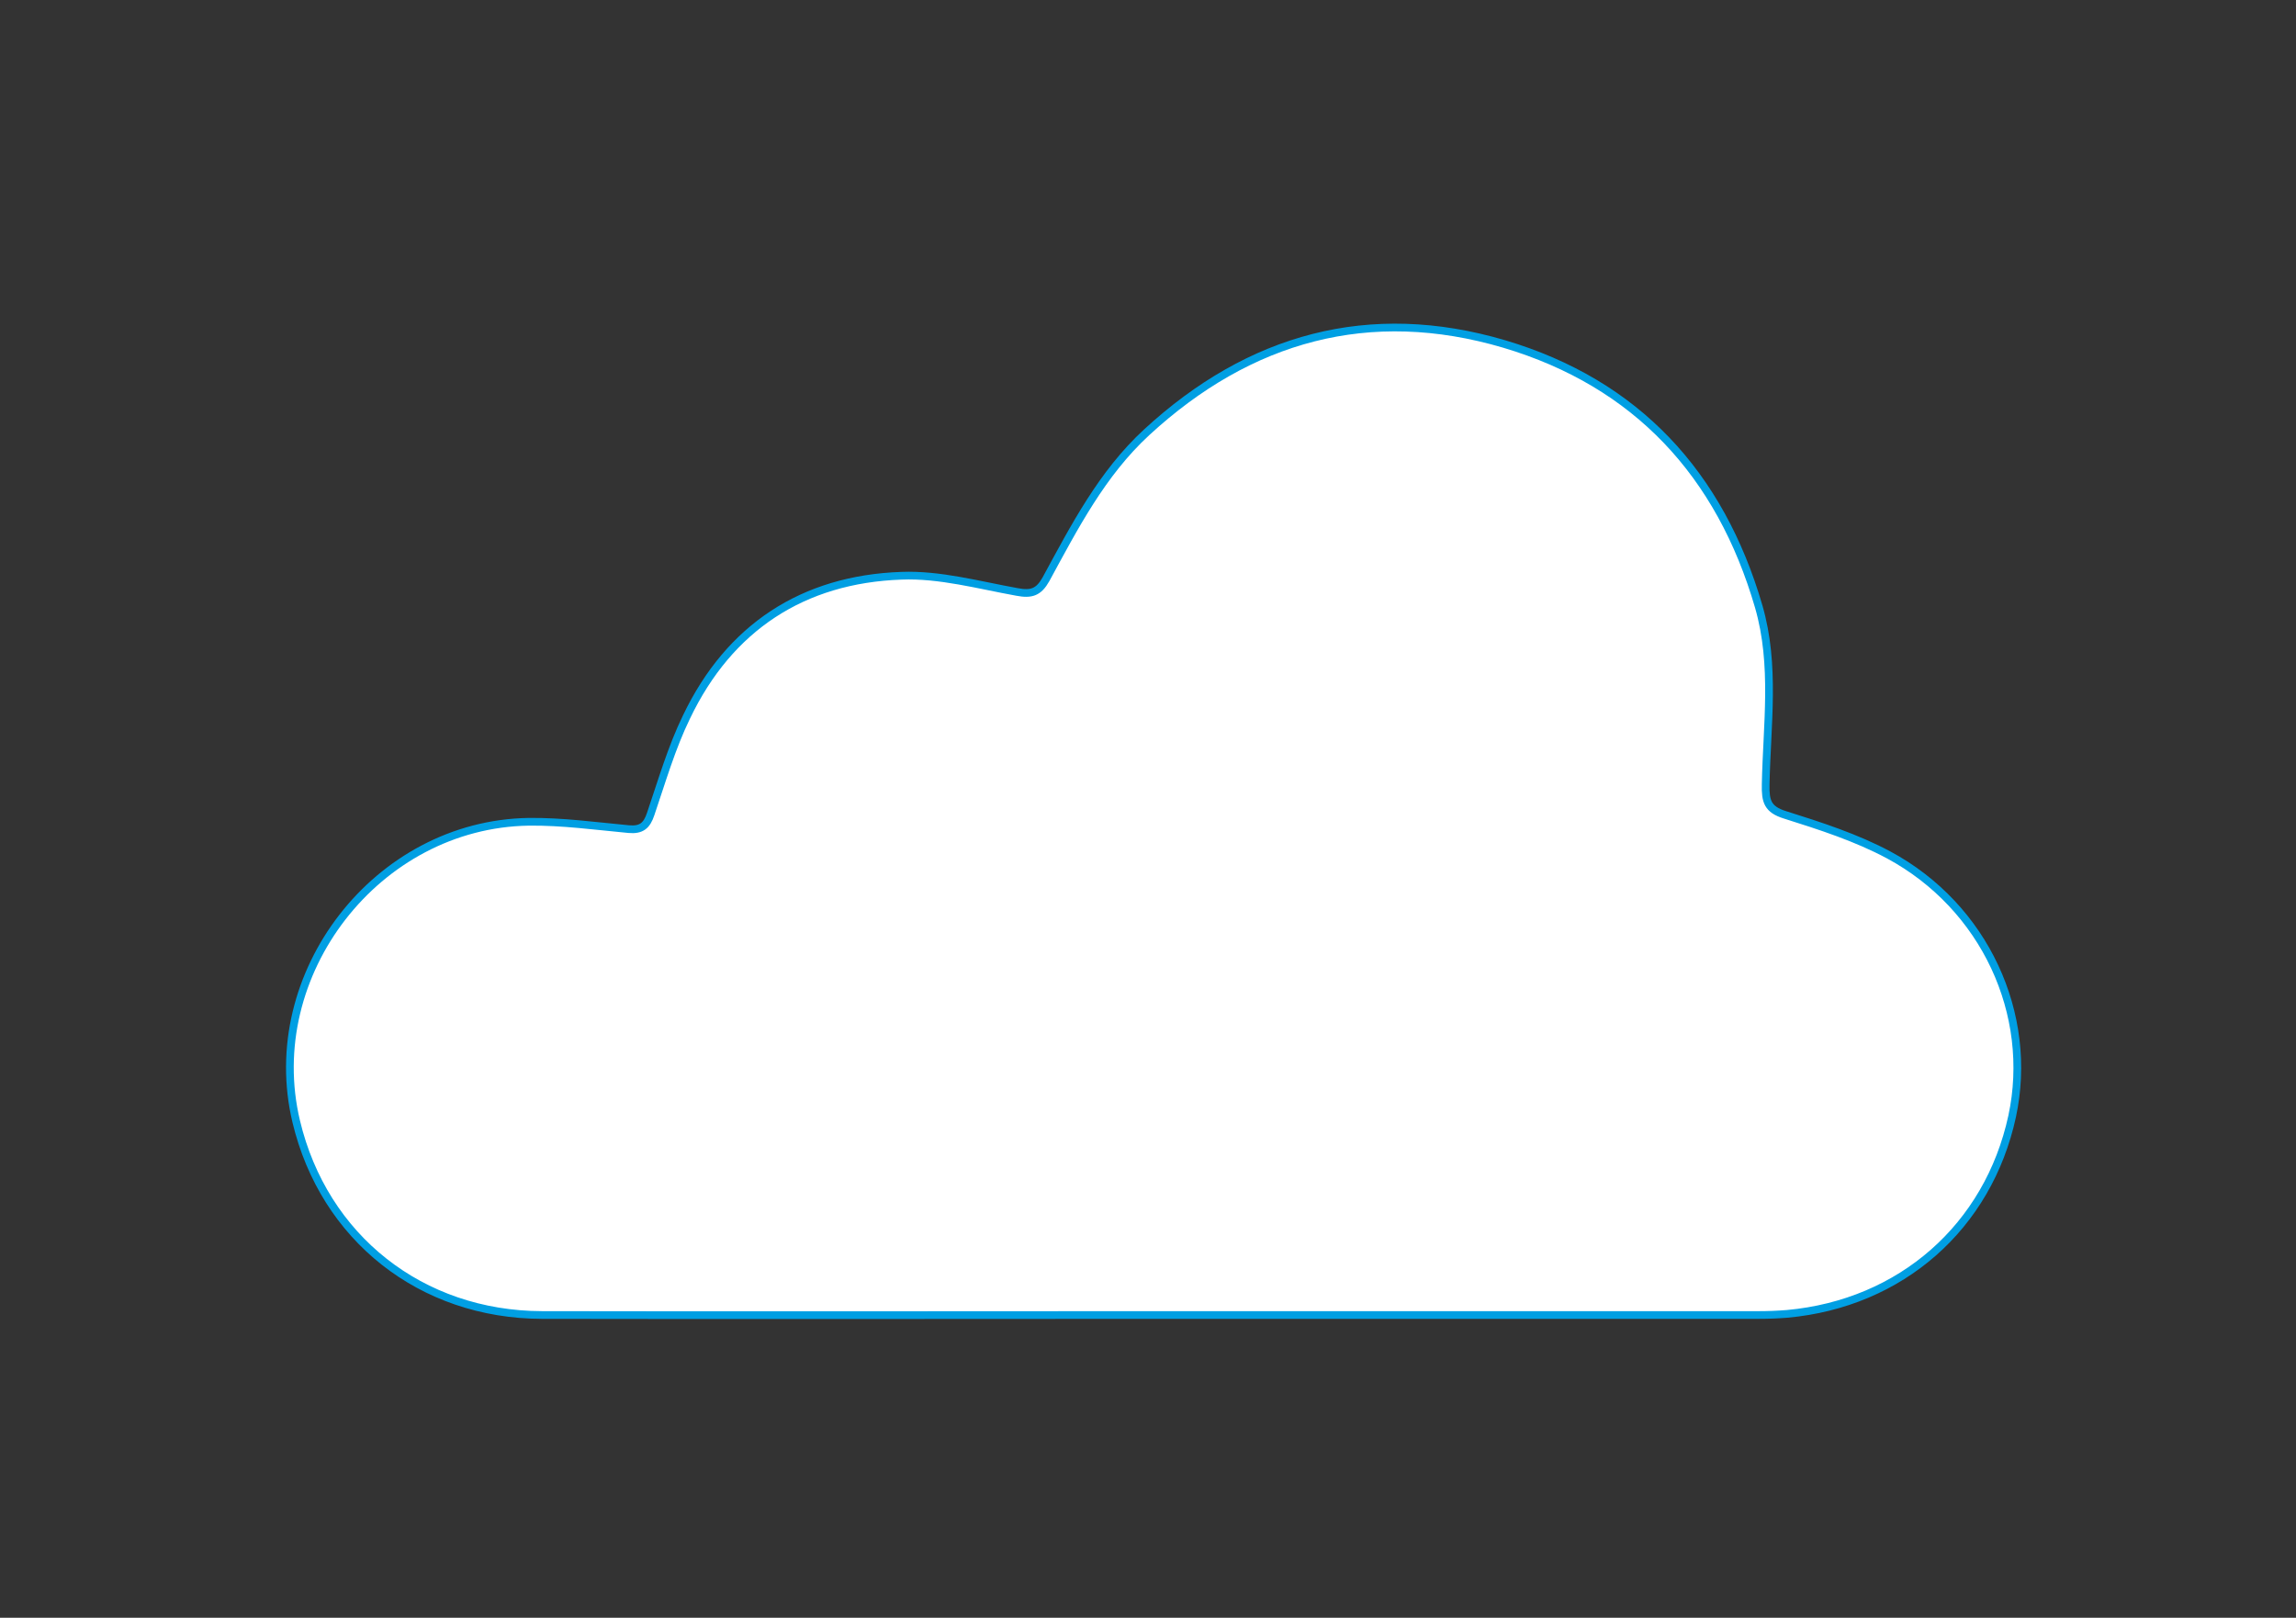 <?xml version="1.0" encoding="utf-8"?>
<!-- Generator: Adobe Illustrator 18.0.0, SVG Export Plug-In . SVG Version: 6.00 Build 0)  -->
<!DOCTYPE svg PUBLIC "-//W3C//DTD SVG 1.1//EN" "http://www.w3.org/Graphics/SVG/1.1/DTD/svg11.dtd">
<svg version="1.1" id="Layer_1" xmlns="http://www.w3.org/2000/svg" xmlns:xlink="http://www.w3.org/1999/xlink" x="0px" y="0px"
	 viewBox="0 0 595.3 419.5" style="enable-background:new 0 0 595.3 419.5;" xml:space="preserve">
<rect x="0" y="0" width="595.3" height="419.5" fill="#333333" stroke="none"/>
<path style="fill:#FFFFFF;stroke:#009FE3;stroke-width:2;stroke-miterlimit:10;" d="M298.9,341c52.3,0,104.7,0,157,0
	c2.5,0,5-0.1,7.5-0.3c29.5-2.7,52.1-22.6,58.3-51.2c5.7-26.5-7.1-54.4-32-67.8c-8.4-4.5-17.7-7.5-26.9-10.4c-4.5-1.4-5.1-3.5-5-7.9
	c0.3-15.4,2.6-30.9-1.8-46.1c-10-34.4-31.7-57.9-66-68.1c-34.9-10.3-66-1.7-92.7,22.9c-11.6,10.7-18.7,24.5-26.1,38.1
	c-1.9,3.4-3.8,4-7.5,3.3c-10-1.8-20.1-4.6-30-4.2c-25.5,0.9-44.6,13.4-55.7,36.6c-3.9,8-6.4,16.7-9.3,25.2c-1,3-2.4,4.2-5.7,3.9
	c-8.6-0.8-17.2-2-25.9-1.9c-39.4,0.6-69.4,39.5-60.3,77.7c7.2,30.2,32.4,50.1,63.7,50.2C193.3,341.1,246.1,341,298.9,341z"/>
</svg>
